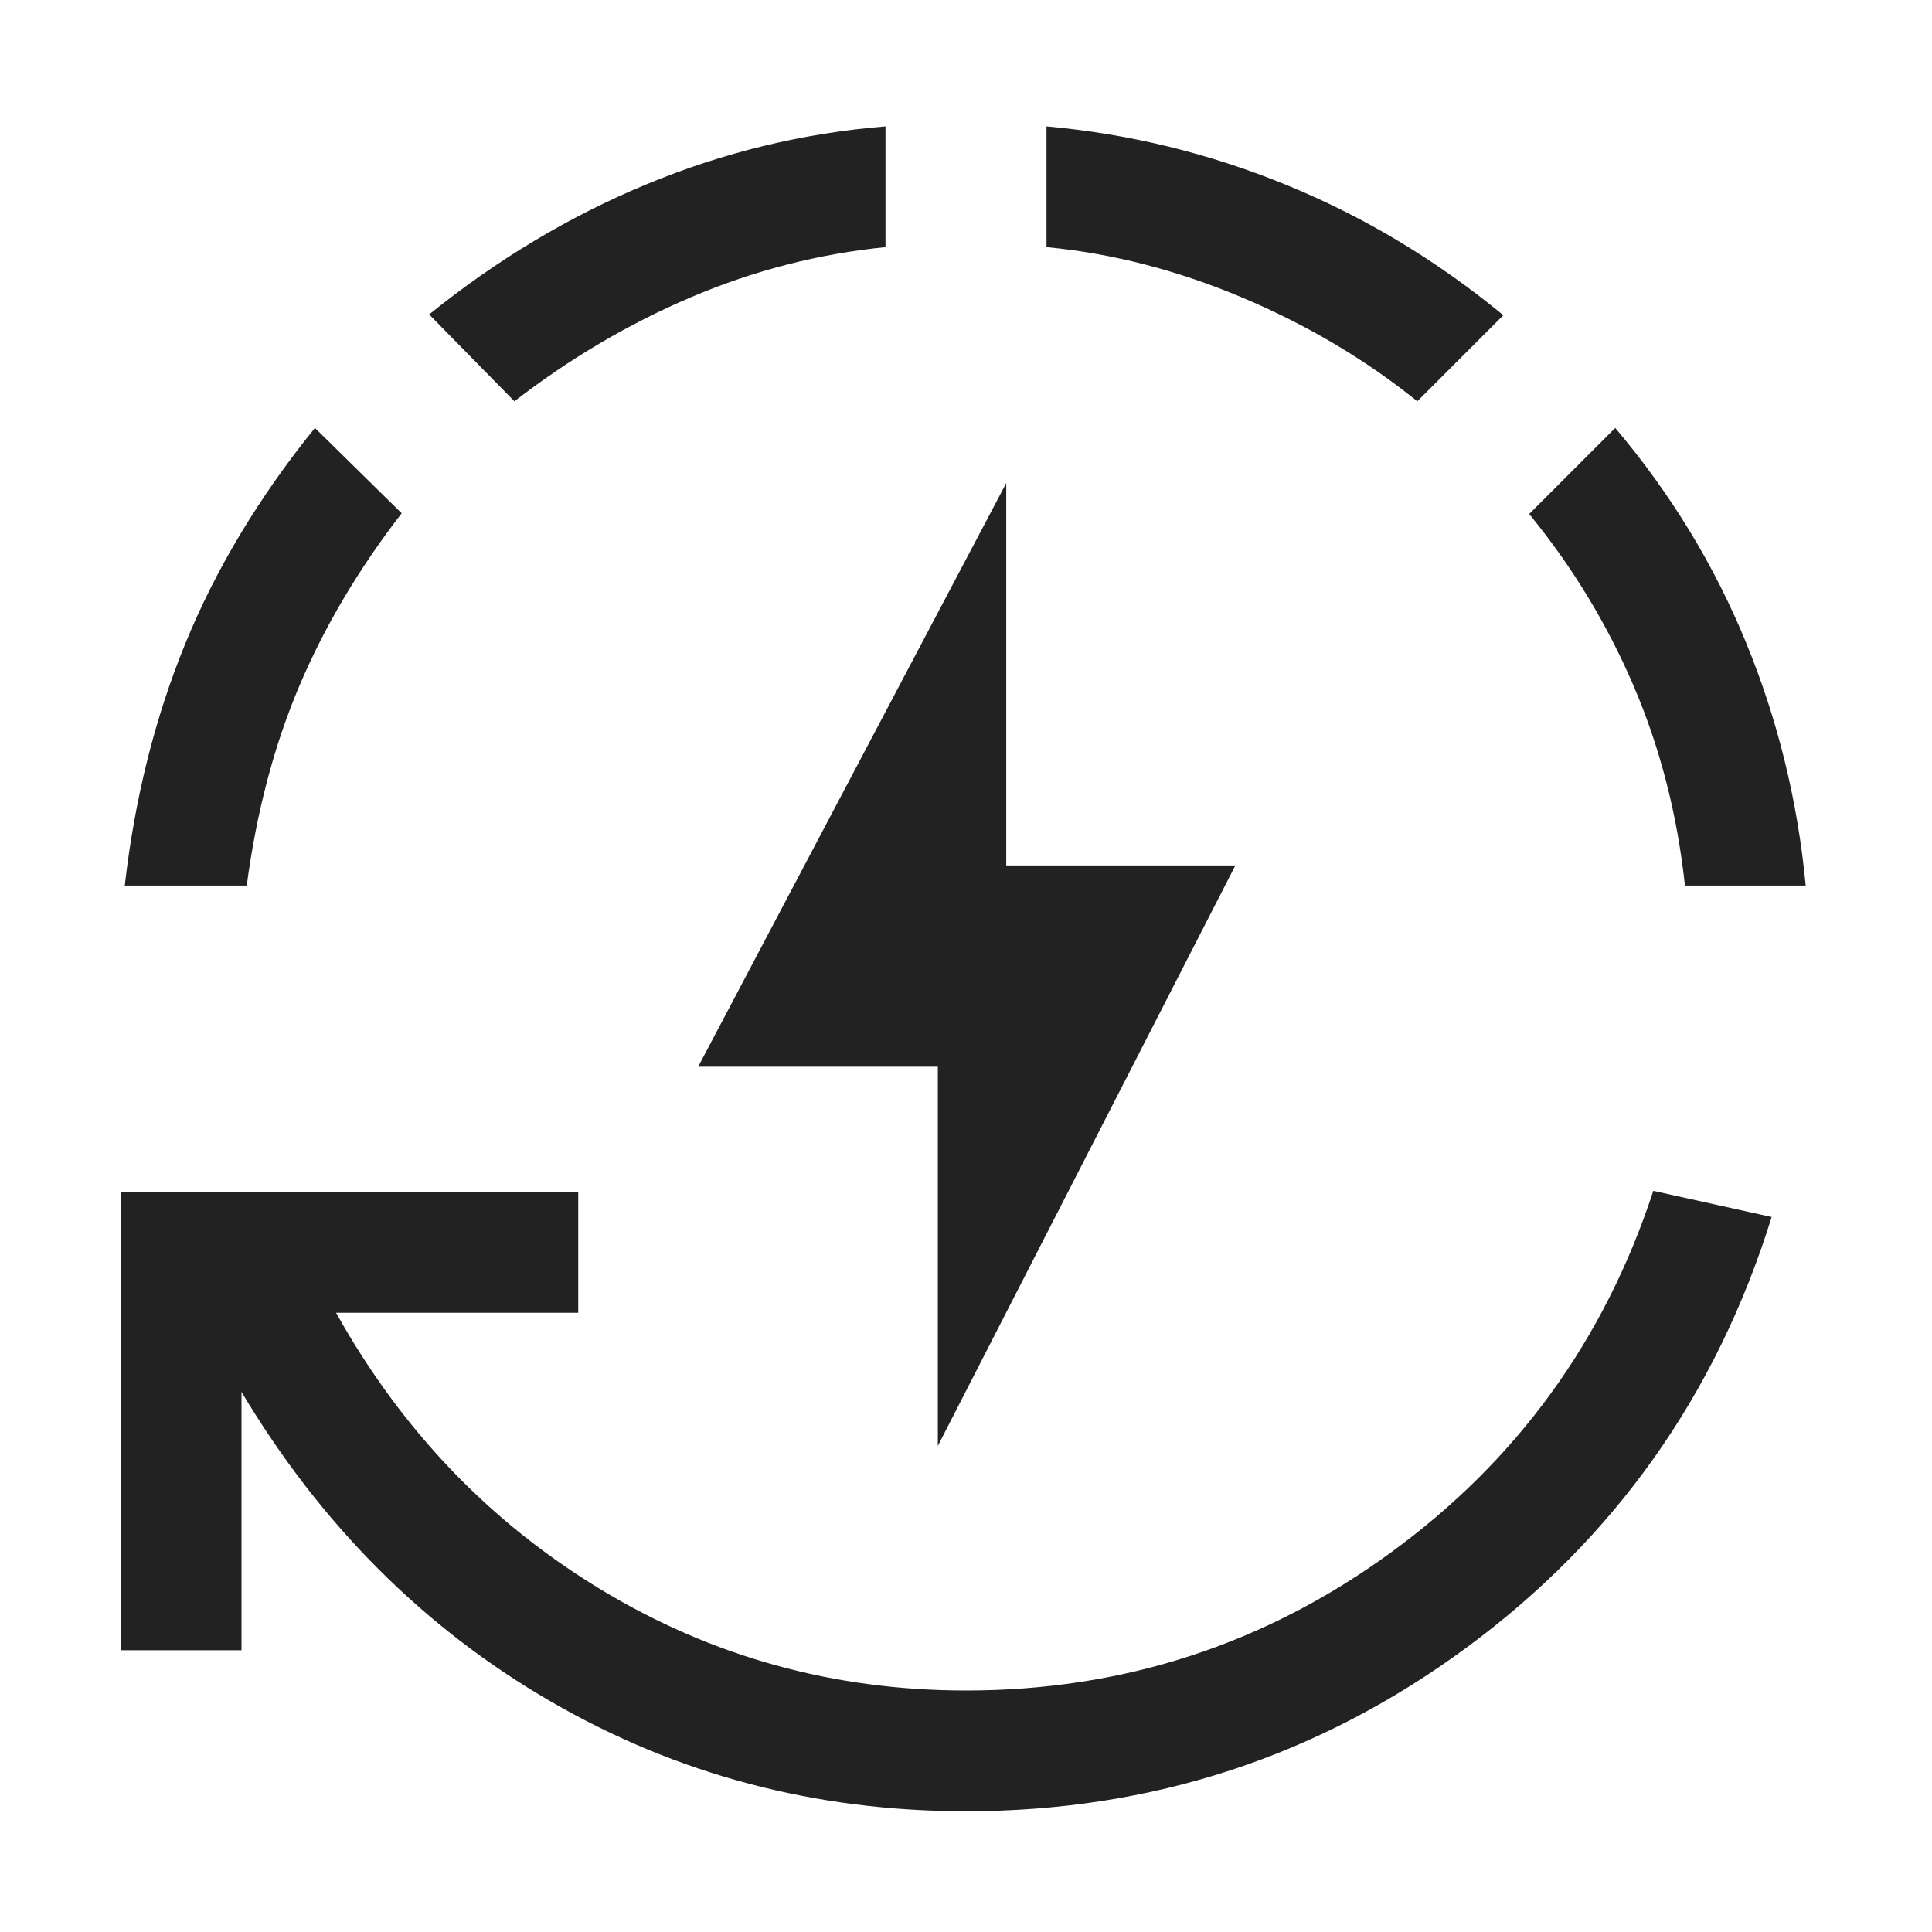 <svg width="24" height="24" viewBox="0 0 24 24" fill="none" xmlns="http://www.w3.org/2000/svg">
<mask id="mask0_3204_169118" style="mask-type:alpha" maskUnits="userSpaceOnUse" x="0" y="0" width="24" height="25">
<rect y="0" width="24" height="24" fill="#D9D9D9"/>
</mask>
<g mask="url(#mask0_3204_169118)">
<path d="M12 22.5C10.129 22.5 8.408 22.045 6.836 21.133C5.265 20.222 3.986 18.941 3 17.291V20.5H1.5V14.808H7.183V16.308H4.175C4.986 17.763 6.083 18.909 7.465 19.746C8.847 20.582 10.359 21 12 21C13.949 21 15.707 20.43 17.275 19.288C18.843 18.146 19.931 16.648 20.538 14.793L22.008 15.118C21.322 17.327 20.059 19.11 18.219 20.466C16.379 21.822 14.306 22.5 12 22.5ZM1.55 11.001C1.673 9.922 1.924 8.92 2.302 7.995C2.68 7.069 3.217 6.176 3.912 5.316L4.99 6.376C4.457 7.065 4.033 7.78 3.719 8.52C3.405 9.26 3.187 10.086 3.065 11.001H1.55ZM6.39 4.985L5.331 3.906C6.176 3.224 7.076 2.685 8.032 2.289C8.987 1.893 9.977 1.653 11 1.57V3.07C10.169 3.153 9.366 3.36 8.589 3.69C7.813 4.02 7.08 4.452 6.39 4.985ZM17.606 4.985C16.961 4.465 16.235 4.035 15.428 3.695C14.621 3.355 13.812 3.147 13 3.07V1.57C14.033 1.663 15.03 1.907 15.991 2.302C16.952 2.696 17.847 3.234 18.675 3.916L17.606 4.985ZM20.931 11.001C20.835 10.112 20.621 9.284 20.291 8.515C19.961 7.746 19.529 7.036 18.996 6.385L20.065 5.316C20.754 6.131 21.295 7.019 21.689 7.98C22.084 8.941 22.331 9.948 22.431 11.001H20.931Z" fill="#222222"/>
<path d="M15.346 10.751L11.65 17.962V13.251H8.673L12.5 6.001V10.751H15.346Z" fill="#222222"/>
</g>
</svg>
